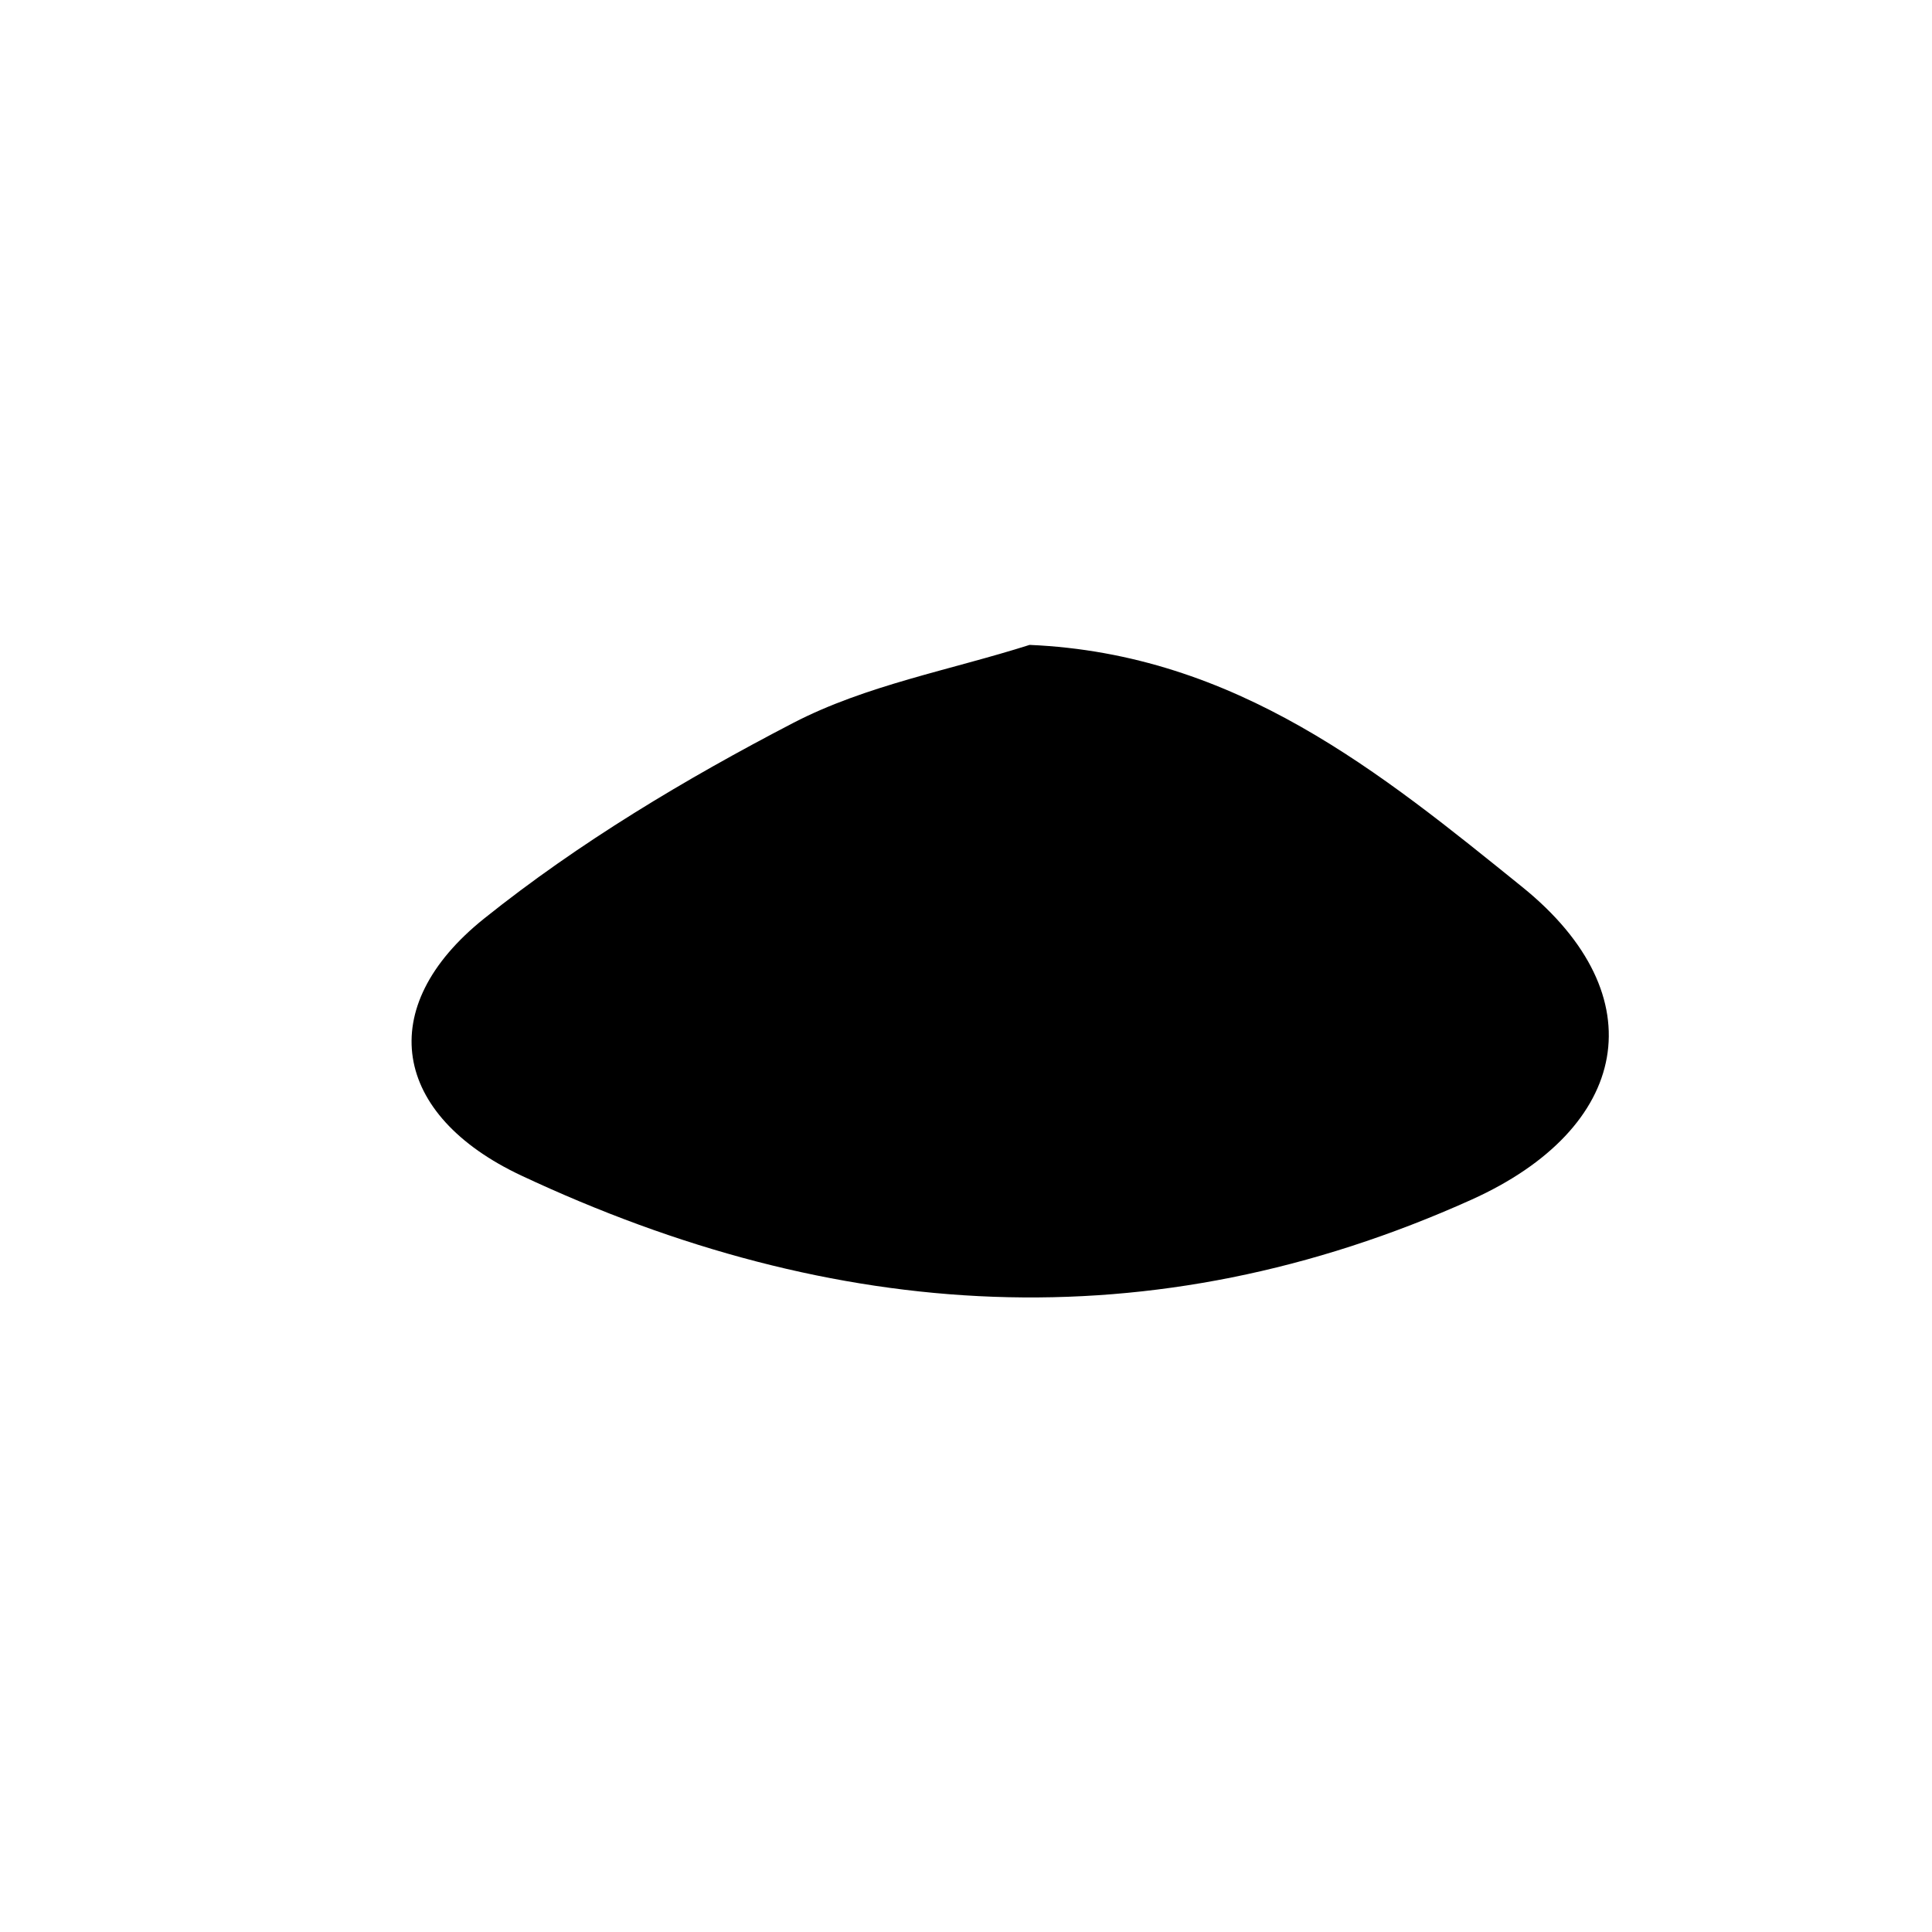 <?xml version="1.0" encoding="utf-8"?>
<!-- Generator: Adobe Illustrator 16.0.0, SVG Export Plug-In . SVG Version: 6.00 Build 0)  -->
<!DOCTYPE svg PUBLIC "-//W3C//DTD SVG 1.1//EN" "http://www.w3.org/Graphics/SVG/1.1/DTD/svg11.dtd">
<svg version="1.1" id="Layer_2_2_" xmlns="http://www.w3.org/2000/svg" xmlns:xlink="http://www.w3.org/1999/xlink" x="0px" y="0px"
	 width="50px" height="50px" viewBox="0 0 50 50" enable-background="new 0 0 50 50" xml:space="preserve">
<g id="Layer_5">
	<path d="M34.862,32.723"/>
	<path d="M38.081,31.048c-8.292,3.734-16.491,3.174-24.586-0.623c-3.333-1.563-3.843-4.352-0.962-6.656
		c2.451-1.963,5.204-3.609,7.996-5.06c1.882-0.977,4.069-1.368,6.117-2.019c5.35,0.229,9.105,3.322,12.751,6.266
		C42.891,25.779,42.176,29.203,38.081,31.048z"/>
</g>
</svg>
